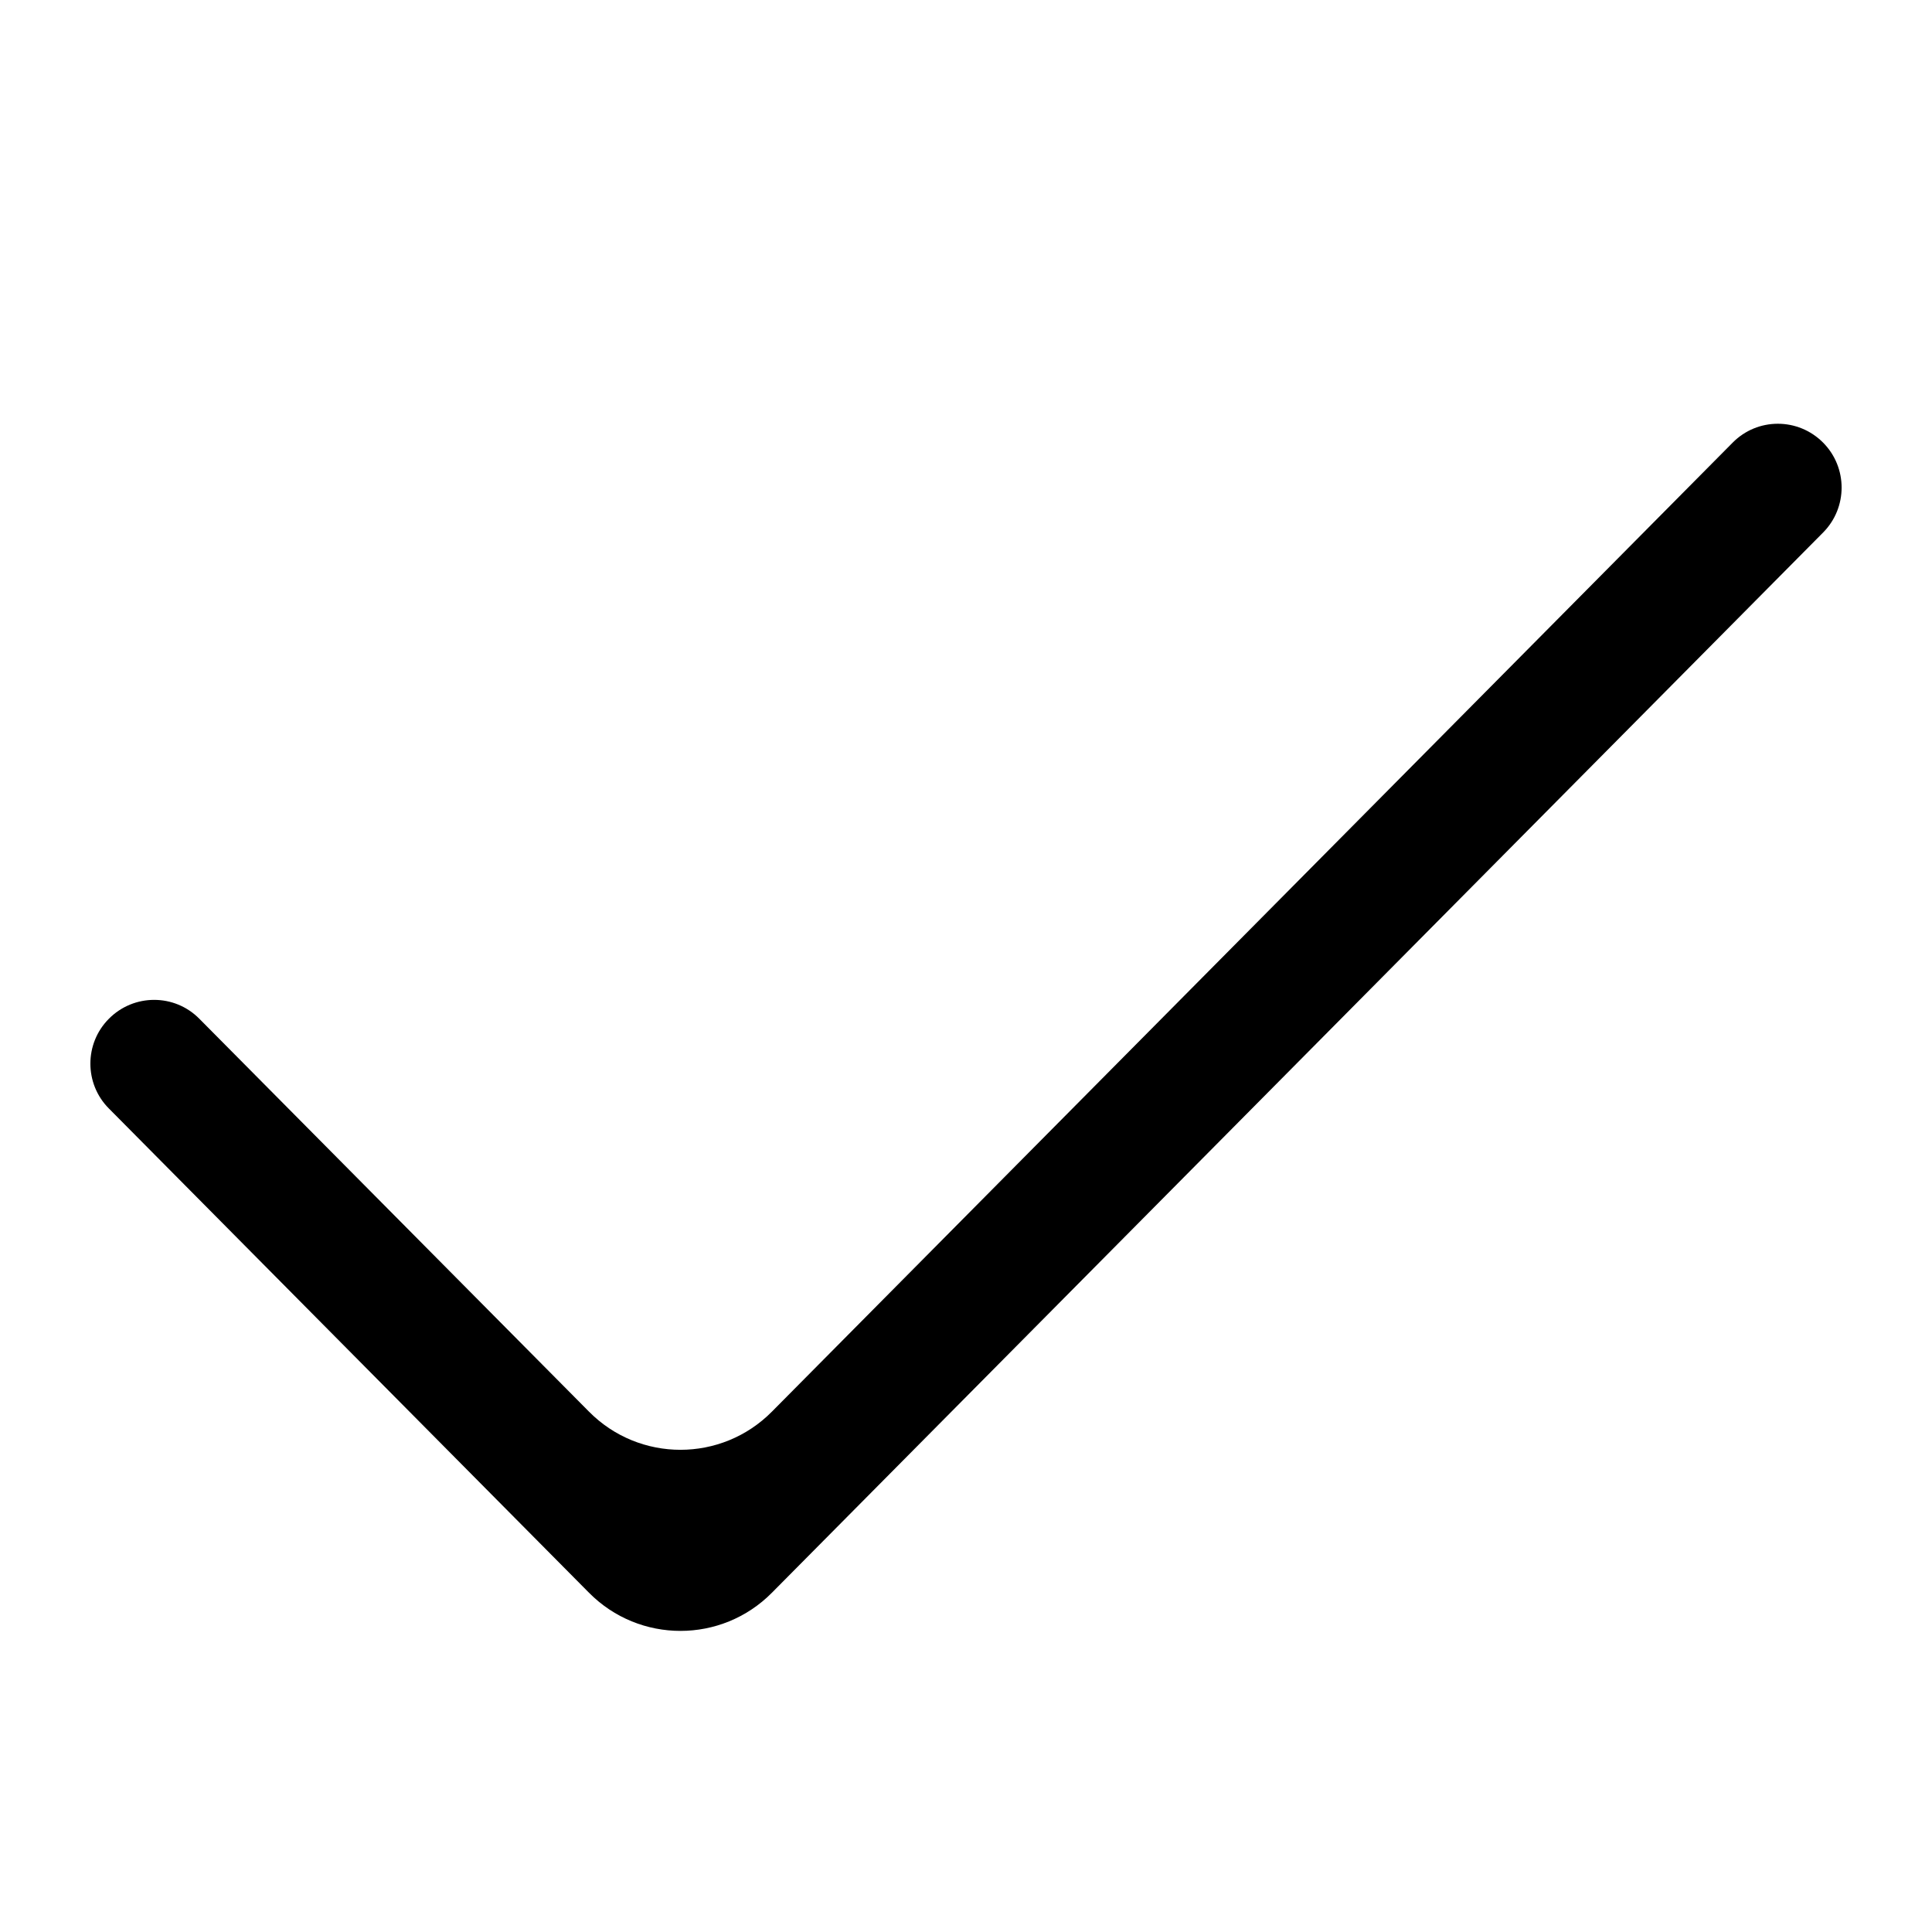 <svg width="15" height="15" viewBox="2.5 2 15 15" fill="currentColor" xmlns="http://www.w3.org/2000/svg">
<path fill-rule="evenodd" clip-rule="evenodd" d="M16.655 5.437C16.846 5.63 16.846 5.941 16.655 6.134L8.493 14.366C8.102 14.761 7.464 14.761 7.073 14.366L3.345 10.606C3.154 10.414 3.154 10.102 3.345 9.91V9.91C3.539 9.714 3.855 9.714 4.048 9.91L7.073 12.96C7.464 13.355 8.102 13.355 8.493 12.96L15.952 5.437C16.145 5.241 16.461 5.241 16.655 5.437V5.437Z" />
</svg>
